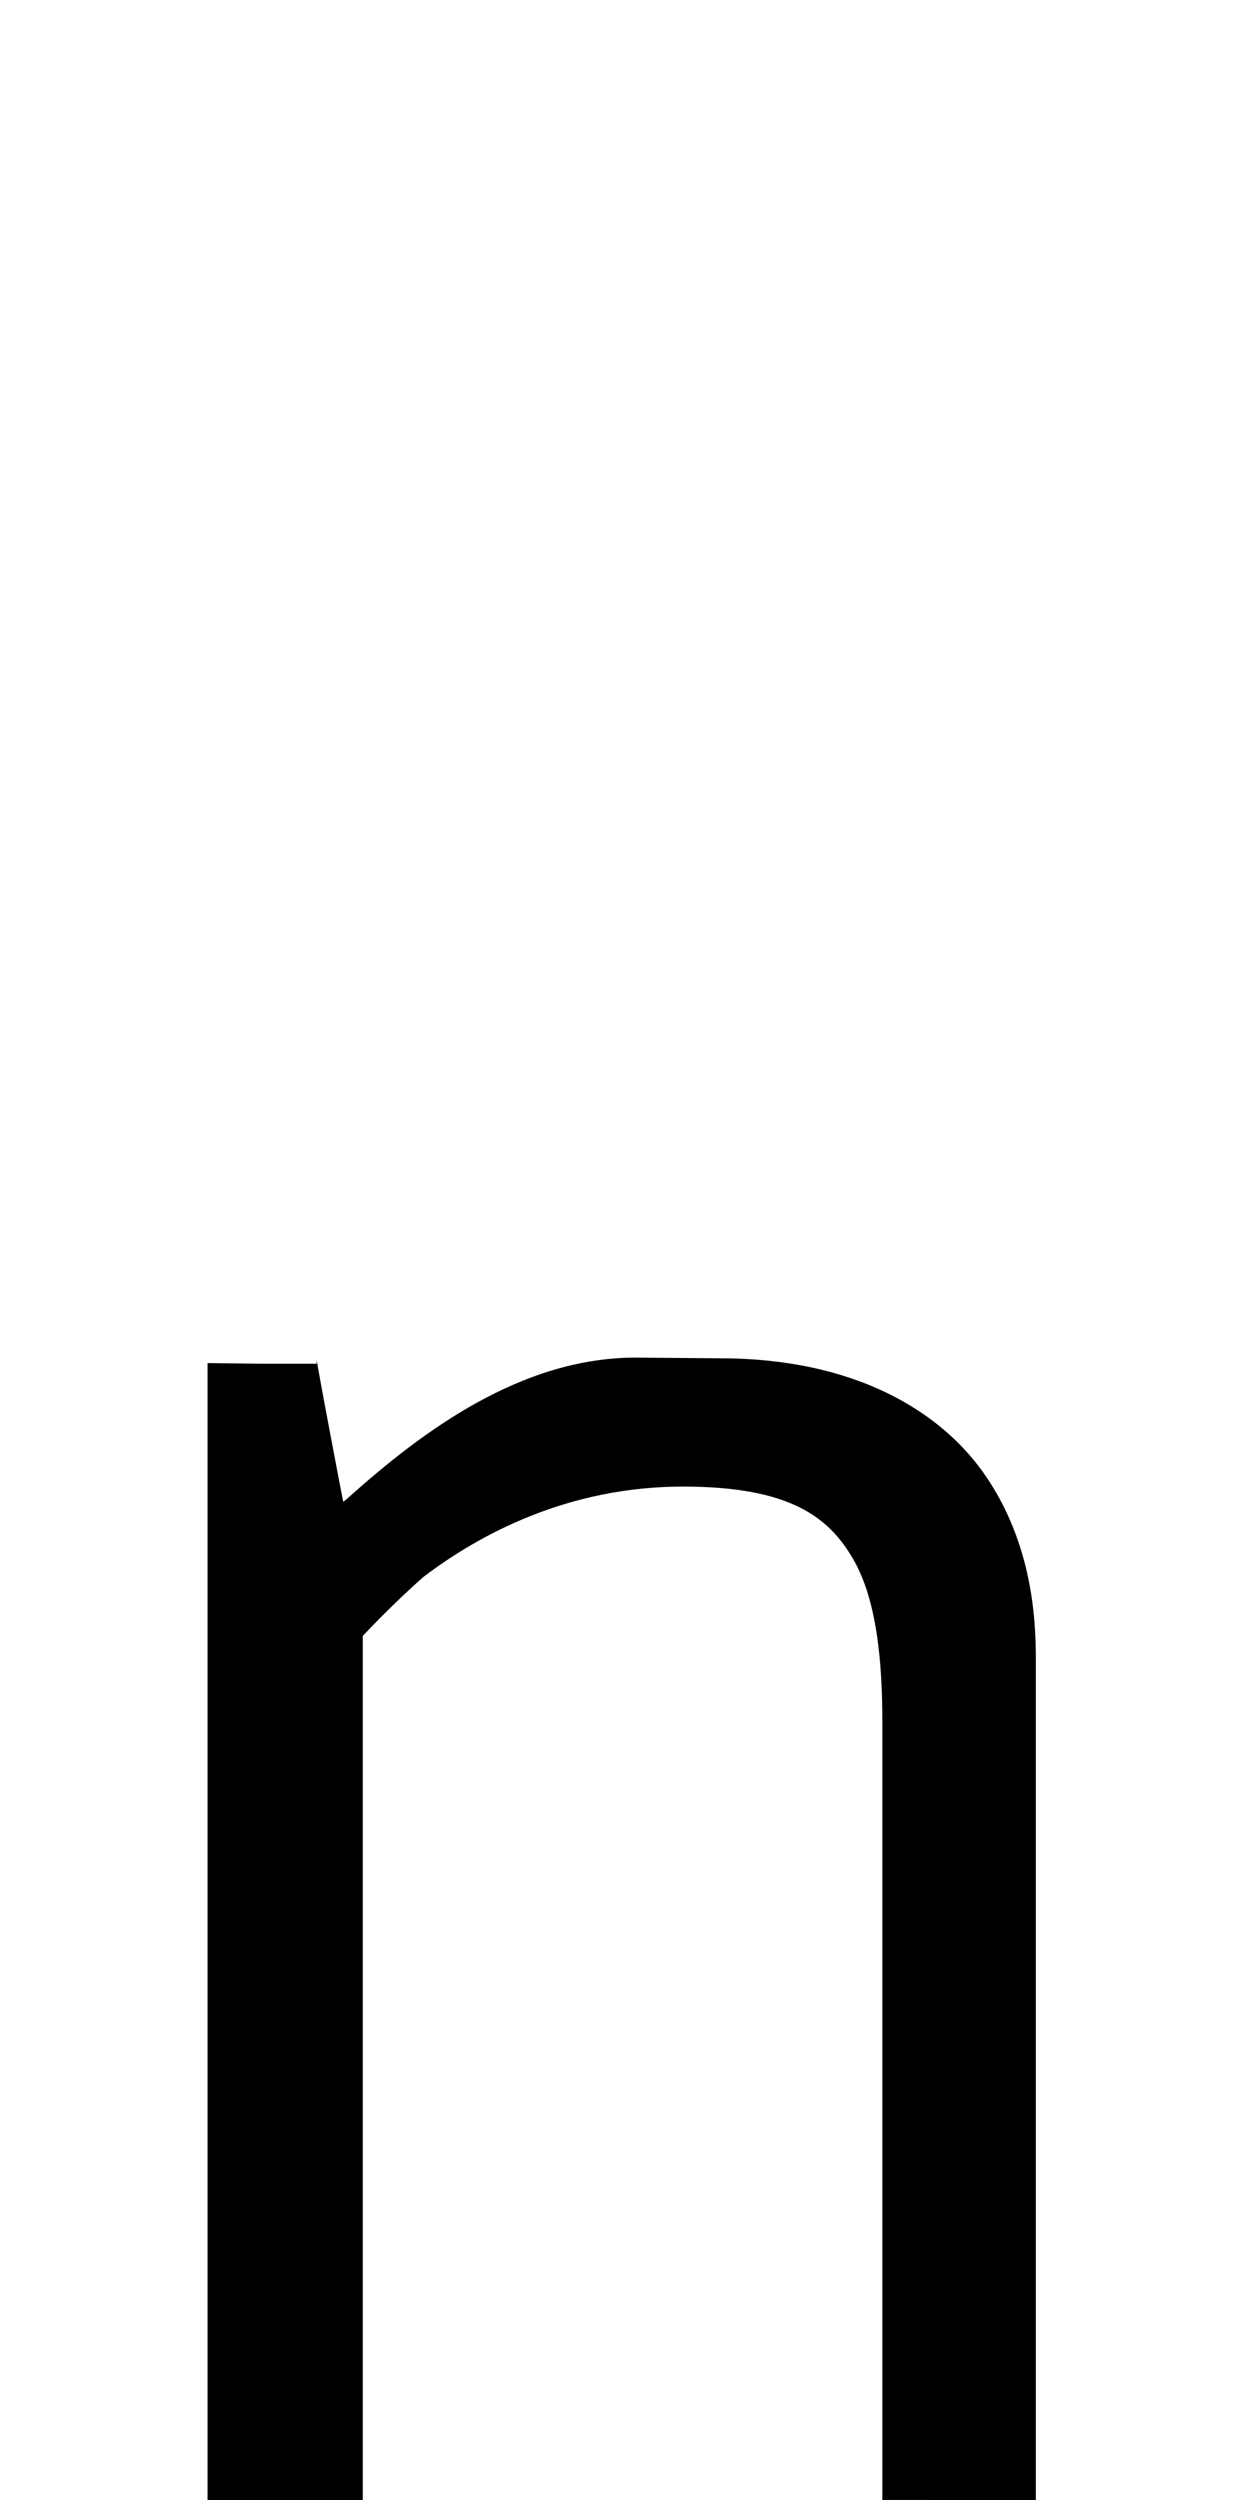 <?xml version="1.0" encoding="UTF-8" standalone="no"?>
<!--?xml version="1.0" encoding="UTF-8" standalone="no"?-->

<svg
   xmlns:dc="http://purl.org/dc/elements/1.1/"
   xmlns:cc="http://creativecommons.org/ns#"
   xmlns:rdf="http://www.w3.org/1999/02/22-rdf-syntax-ns#"
   xmlns:svg="http://www.w3.org/2000/svg"
   xmlns="http://www.w3.org/2000/svg"
   xmlns:sodipodi="http://sodipodi.sourceforge.net/DTD/sodipodi-0.dtd"
   xmlns:inkscape="http://www.inkscape.org/namespaces/inkscape"
   version="1.1"
   viewBox="0 -288 1024 2048"
   id="svg6"
   sodipodi:docname="n.svg"
   width="1024"
   height="2048"
   inkscape:version="0.92.1 r">
  <defs
     id="defs10" />
  <sodipodi:namedview
     pagecolor="#ffffff"
     bordercolor="#666666"
     borderopacity="1"
     objecttolerance="10"
     gridtolerance="10"
     guidetolerance="10"
     inkscape:pageopacity="0"
     inkscape:pageshadow="2"
     inkscape:window-width="2558"
     inkscape:window-height="1402"
     id="namedview8"
     showgrid="false"
     inkscape:zoom="0.7748808"
     inkscape:cx="-119.27532"
     inkscape:cy="-160.48837"
     inkscape:window-x="0"
     inkscape:window-y="18"
     inkscape:window-maximized="0"
     inkscape:current-layer="layer2"
     inkscape:measure-start="181.477,341.874"
     inkscape:measure-end="274.966,341.874" />
  <g
     inkscape:groupmode="layer"
     id="layer2"
     inkscape:label="trace">
    <path
       style="color:#000000;font-style:normal;font-variant:normal;font-weight:normal;font-stretch:normal;font-size:medium;line-height:normal;font-family:sans-serif;font-variant-ligatures:normal;font-variant-position:normal;font-variant-caps:normal;font-variant-numeric:normal;font-variant-alternates:normal;font-feature-settings:normal;text-indent:0;text-align:start;text-decoration:none;text-decoration-line:none;text-decoration-style:solid;text-decoration-color:#000000;letter-spacing:normal;word-spacing:normal;text-transform:none;writing-mode:lr-tb;direction:ltr;text-orientation:mixed;dominant-baseline:auto;baseline-shift:baseline;text-anchor:start;white-space:normal;shape-padding:0;clip-rule:nonzero;display:inline;overflow:visible;visibility:visible;opacity:1;isolation:auto;mix-blend-mode:normal;color-interpolation:sRGB;color-interpolation-filters:linearRGB;solid-color:#000000;solid-opacity:1;vector-effect:none;fill:#000000;fill-opacity:1;fill-rule:evenodd;stroke:none;stroke-width:89.386;stroke-linecap:butt;stroke-linejoin:miter;stroke-miterlimit:4;stroke-dasharray:none;stroke-dashoffset:0;stroke-opacity:1;color-rendering:auto;image-rendering:auto;shape-rendering:auto;text-rendering:auto;enable-background:accumulate"
       d="m 520.725,1112.152 c -93.574,0 -174.53,60.001 -236.213,115.484 -1.136,0.901 -2.255,1.797 -3.363,2.691 -1.302,-6.795 -2.326,-12.078 -3.654,-19.033 -4.716,-24.704 -9.43,-49.583 -12.938,-68.514 -1.754,-9.466 -3.209,-17.465 -4.188,-23.061 -0.467,-2.67 -0.809,-4.71 -1.016,-6.01 0.054,0.678 0.11,1.418 0.078,4.021 h -0.008 v -0.549 h -44.682 l -44.689,-0.549 c -0.003,0.242 0.004,0.325 0.002,0.549 h -0.018 v 164.049 646.154 120.606 h 89.387 37.77 v -707.861 c 13.085,-13.845 28.354,-29.109 45.242,-44.375 1.403,-1.268 2.822,-2.529 4.246,-3.789 45.985,-34.995 118.514,-74.162 212.863,-74.162 88.079,0 119.506,25.348 139.256,59.197 19.749,33.849 24.012,85.351 24.012,133.443 v 637.539 h 36.375 V 2048 h 89.387 v -689.26 c 0,-34.877 -3.738,-94.385 -40.592,-148.883 -36.852,-54.495 -108.812,-97.126 -218.111,-97.131 h -0.019 c 3.111,10e-4 -0.867,-0.01 -2.781,-0.024 -1.928,-0.016 -4.655,-0.038 -7.908,-0.064 -6.507,-0.054 -15.128,-0.126 -23.73,-0.197 -17.204,-0.143 -34.332,-0.287 -34.332,-0.287 l -0.188,-0 z"
       transform="translate(0,-288)"
       id="path5236-3-9-6"
       inkscape:connector-curvature="0" />
  </g>
</svg>

